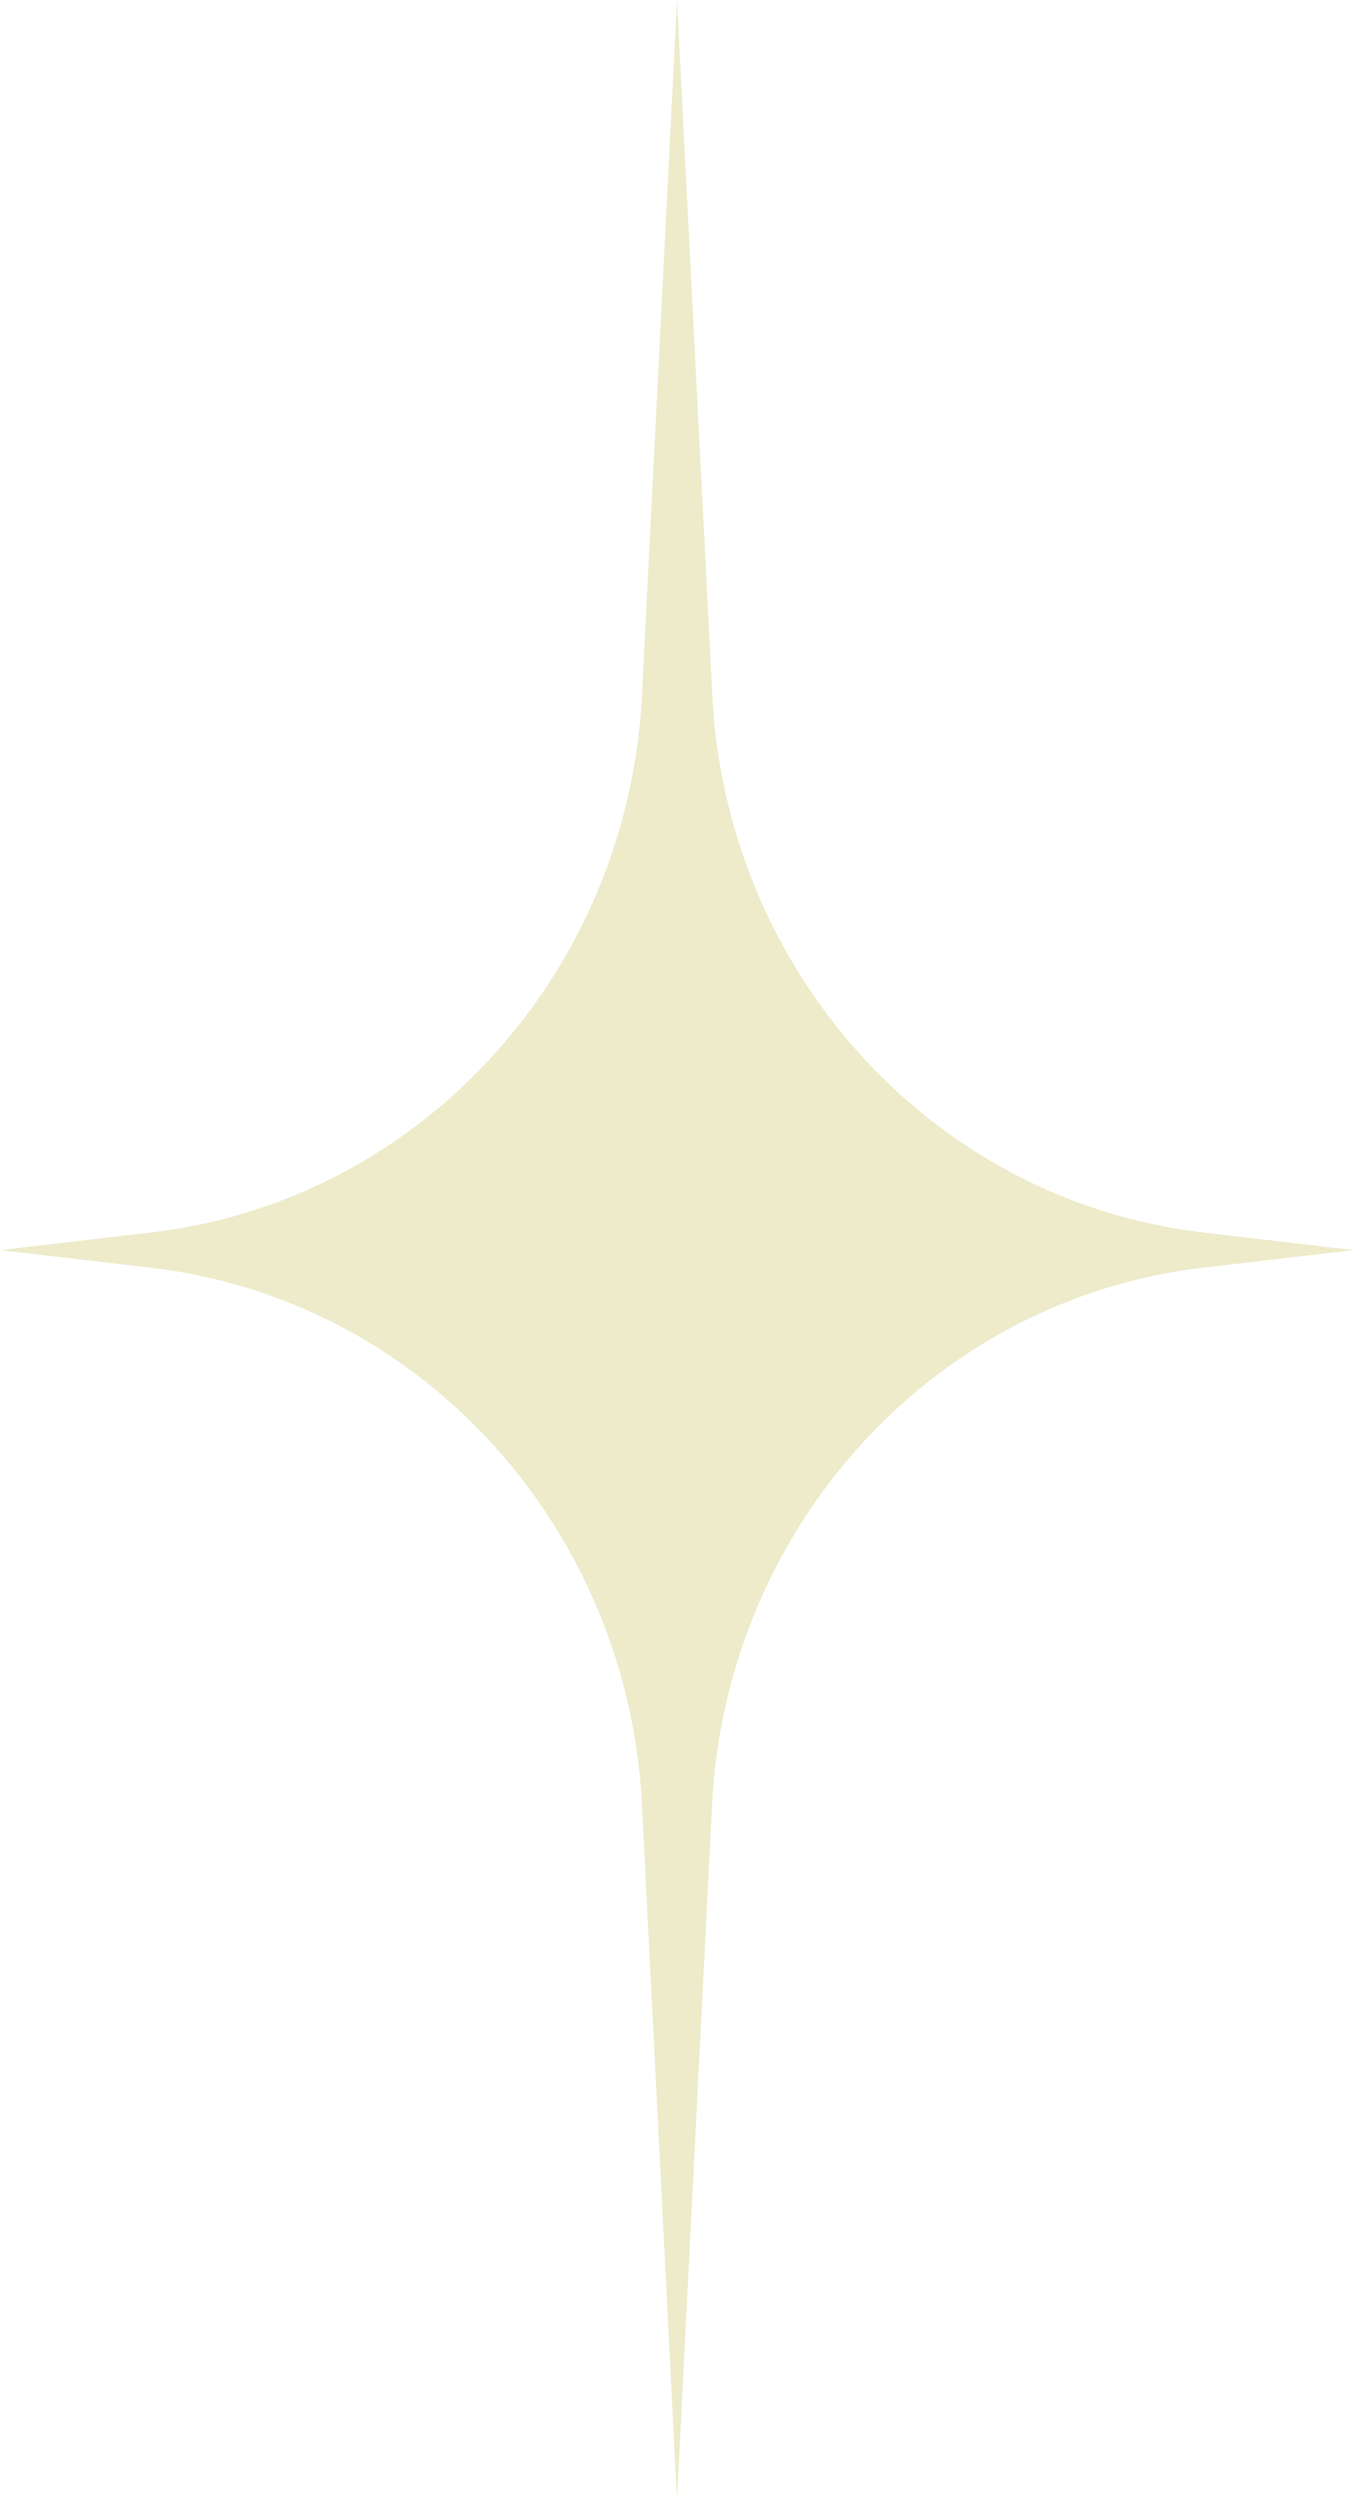 <svg width="26" height="48" viewBox="0 0 26 48" fill="none" xmlns="http://www.w3.org/2000/svg">
<g clip-path="url(#clip0_193_1636)">
<path d="M23.108 23.662C18.012 23.069 14.053 18.819 13.688 13.546L13 0L12.317 13.546C11.952 18.819 7.988 23.074 2.897 23.662L0.005 24L2.897 24.338C7.993 24.931 11.952 29.181 12.317 34.454L13 48L13.683 34.454C14.048 29.181 18.012 24.926 23.104 24.338L25.995 24L23.104 23.662H23.108Z" fill="#EDEBC9"/>
</g>
<defs>
<clipPath id="clip0_193_1636">
<rect width="26" height="48" fill="white"/>
</clipPath>
</defs>
</svg>
